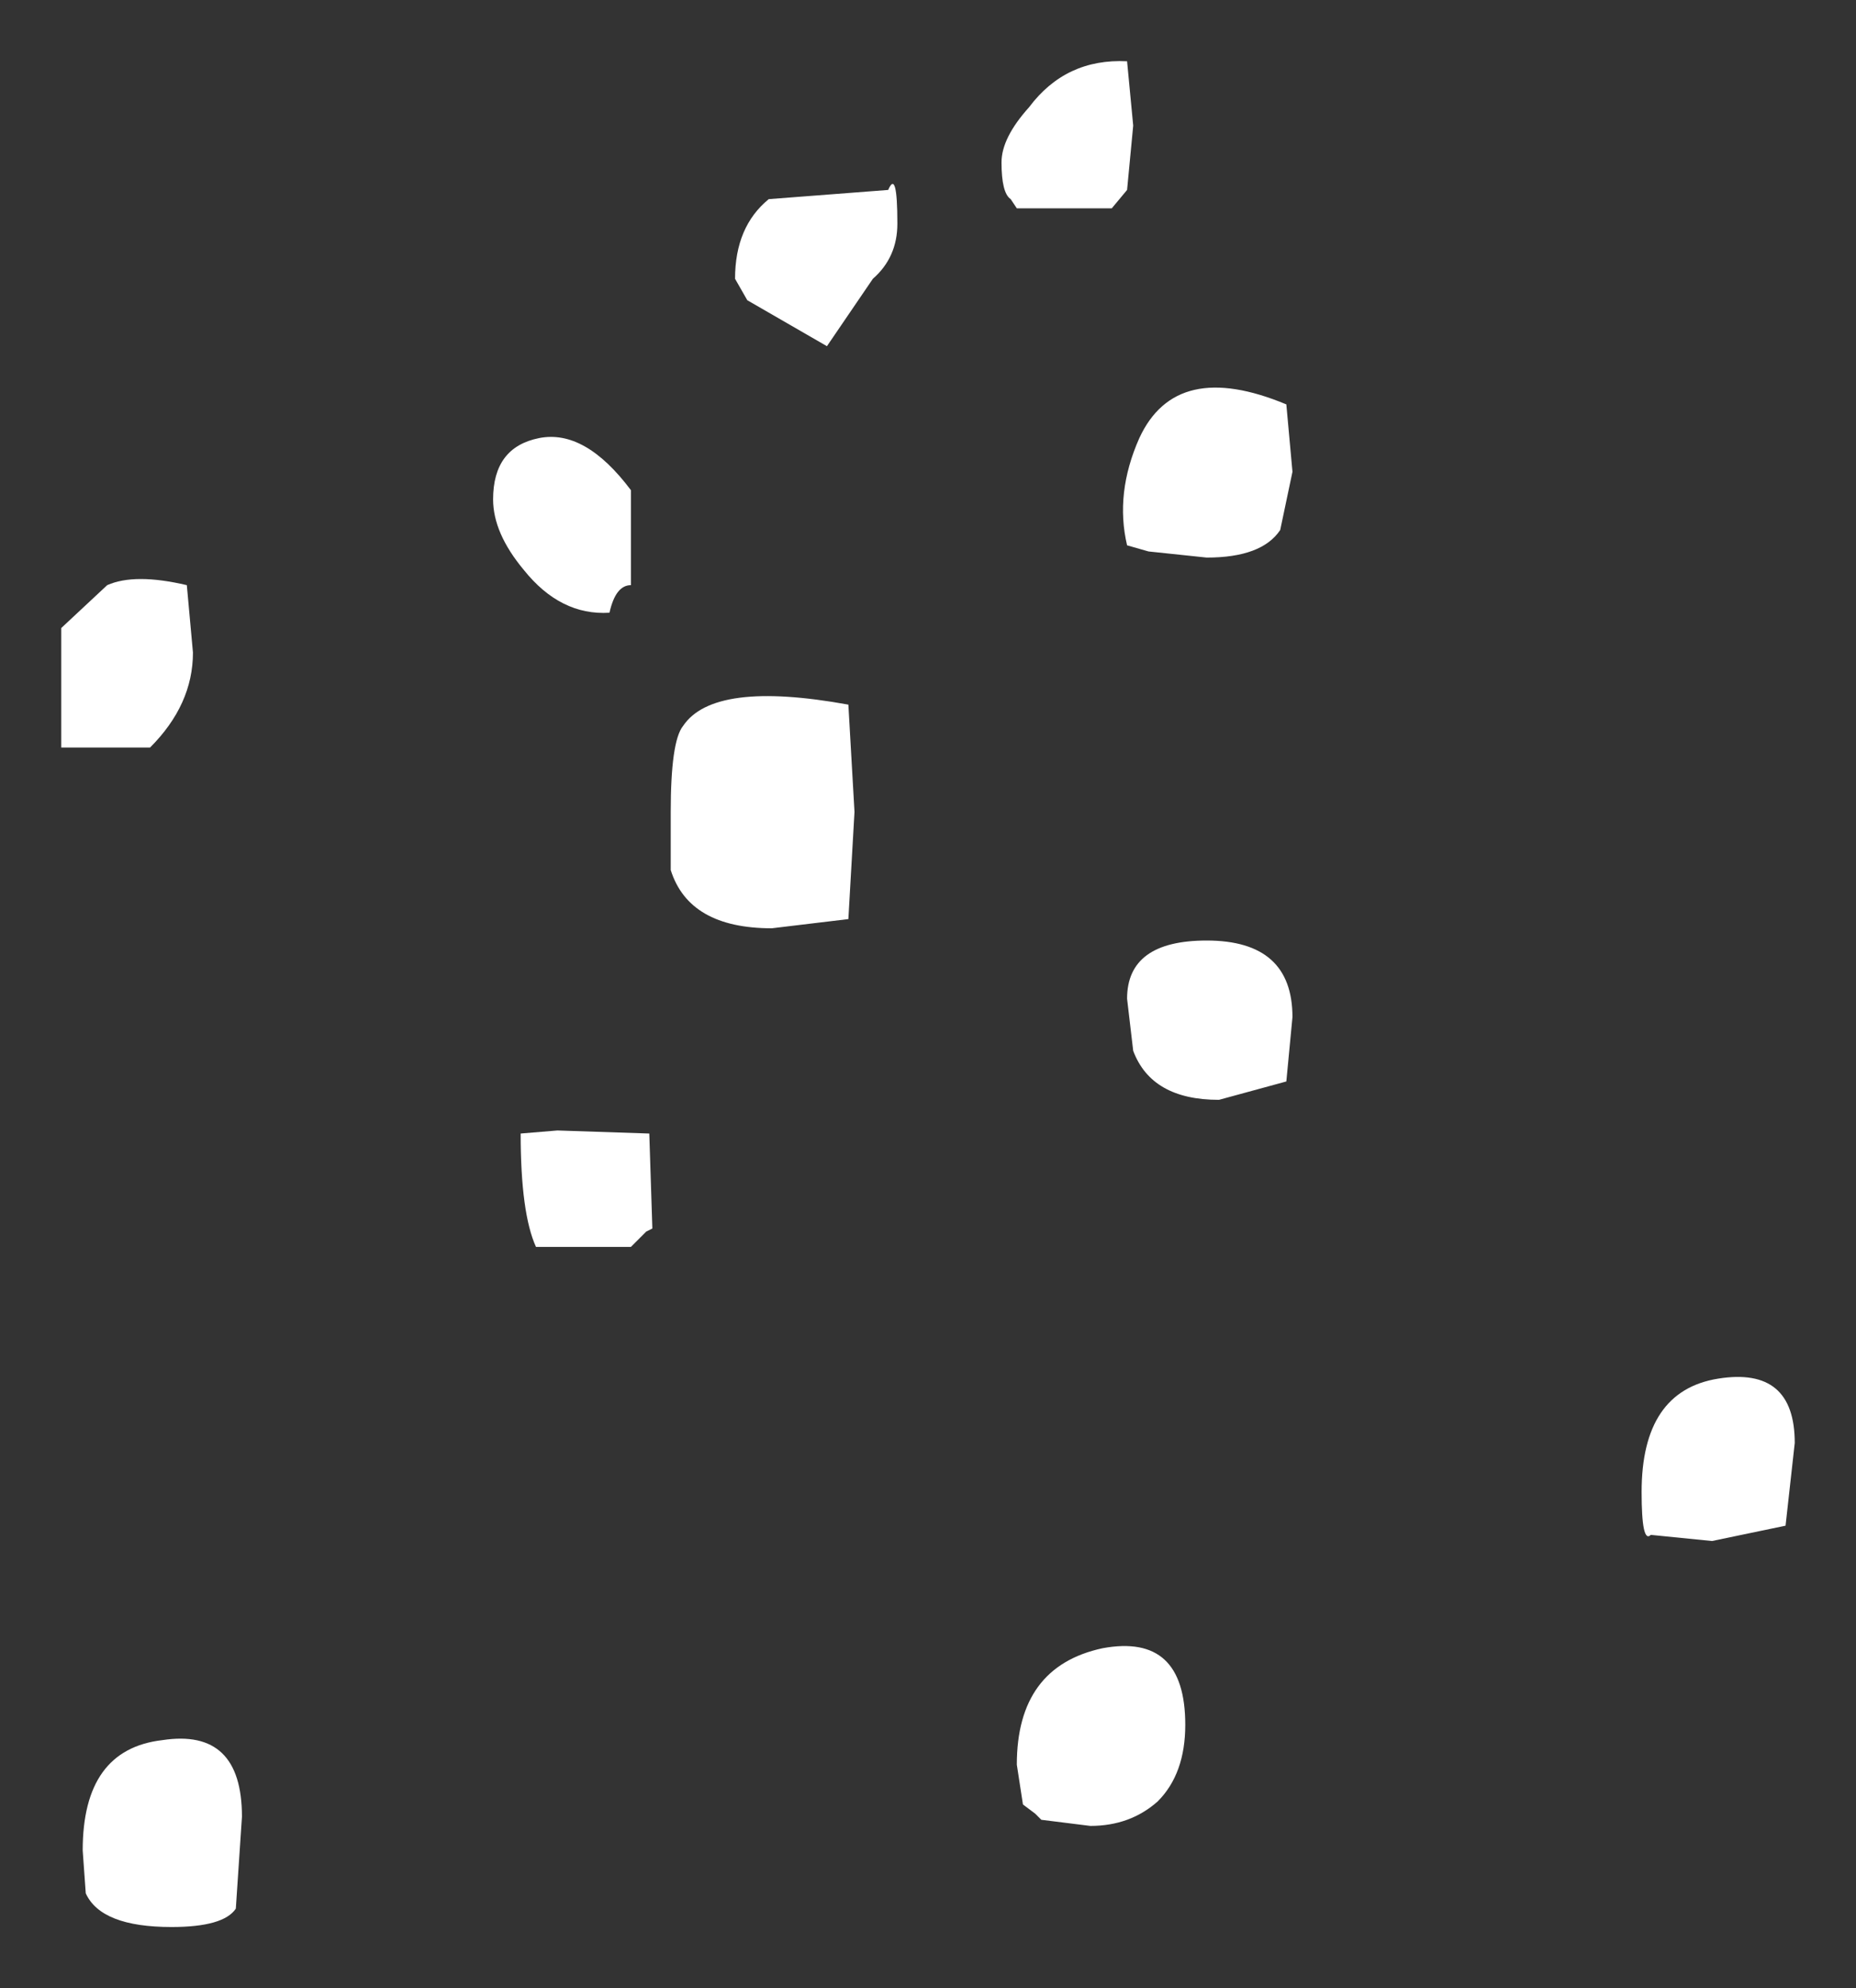 <?xml version="1.0" encoding="UTF-8" standalone="no"?>
<svg xmlns:xlink="http://www.w3.org/1999/xlink" height="32.45px" width="30.3px" xmlns="http://www.w3.org/2000/svg">
  <rect width="100%" height="100%" fill="#333333" stroke="none"/>
  <g transform="matrix(1.0, 0.0, 0.0, 1.0, -7.95, 6.95)">
    <path d="M19.95 -2.4 Q19.95 -3.25 20.5 -3.7 L22.45 -3.85 Q22.6 -4.2 22.6 -3.3 22.6 -2.75 22.2 -2.4 L21.45 -1.3 20.15 -2.05 19.95 -2.4 M24.45 -3.7 Q24.3 -3.8 24.3 -4.3 24.3 -4.7 24.75 -5.2 25.35 -6.0 26.35 -5.95 L26.45 -4.9 26.35 -3.85 26.1 -3.55 24.55 -3.55 24.45 -3.7 M26.55 0.2 Q27.15 -1.1 28.95 -0.35 L29.05 0.75 28.85 1.7 Q28.55 2.15 27.65 2.15 L26.7 2.05 26.35 1.95 Q26.15 1.1 26.55 0.2 M21.8 8.05 L20.55 8.2 Q19.2 8.2 18.9 7.25 L18.9 6.3 Q18.9 5.15 19.1 4.9 19.6 4.15 21.8 4.55 L21.9 6.3 21.8 8.05 M29.05 9.65 L28.95 10.7 27.85 11.0 Q26.75 11.0 26.45 10.2 L26.35 9.35 Q26.35 8.4 27.65 8.4 29.05 8.4 29.05 9.65 M24.55 21.85 Q24.55 20.25 25.95 19.95 27.3 19.7 27.3 21.2 27.3 22.0 26.85 22.45 26.4 22.85 25.75 22.85 L24.95 22.75 24.85 22.65 24.65 22.5 24.55 21.85 M37.1 17.95 L35.9 18.2 34.9 18.1 Q34.75 18.25 34.75 17.4 34.75 15.75 36.0 15.55 37.25 15.35 37.25 16.6 L37.1 17.95 M18.25 2.6 Q18.0 2.6 17.9 3.05 17.1 3.1 16.5 2.35 16.0 1.75 16.0 1.2 16.0 0.35 16.75 0.2 17.5 0.05 18.25 1.05 L18.25 2.6 M10.4 5.25 L8.95 5.25 8.95 3.3 9.7 2.6 Q10.15 2.4 11.0 2.6 L11.1 3.7 Q11.1 4.55 10.4 5.25 M18.55 11.55 L18.6 13.1 18.5 13.15 18.25 13.4 16.7 13.4 Q16.45 12.85 16.45 11.55 L17.05 11.5 18.55 11.55 M9.3 23.25 Q9.3 21.6 10.6 21.45 11.9 21.25 11.9 22.7 L11.8 24.2 Q11.6 24.5 10.75 24.5 9.6 24.5 9.35 23.95 L9.3 23.25" fill="#ffffff" fill-rule="evenodd" stroke="none"/>
  </g>
</svg>